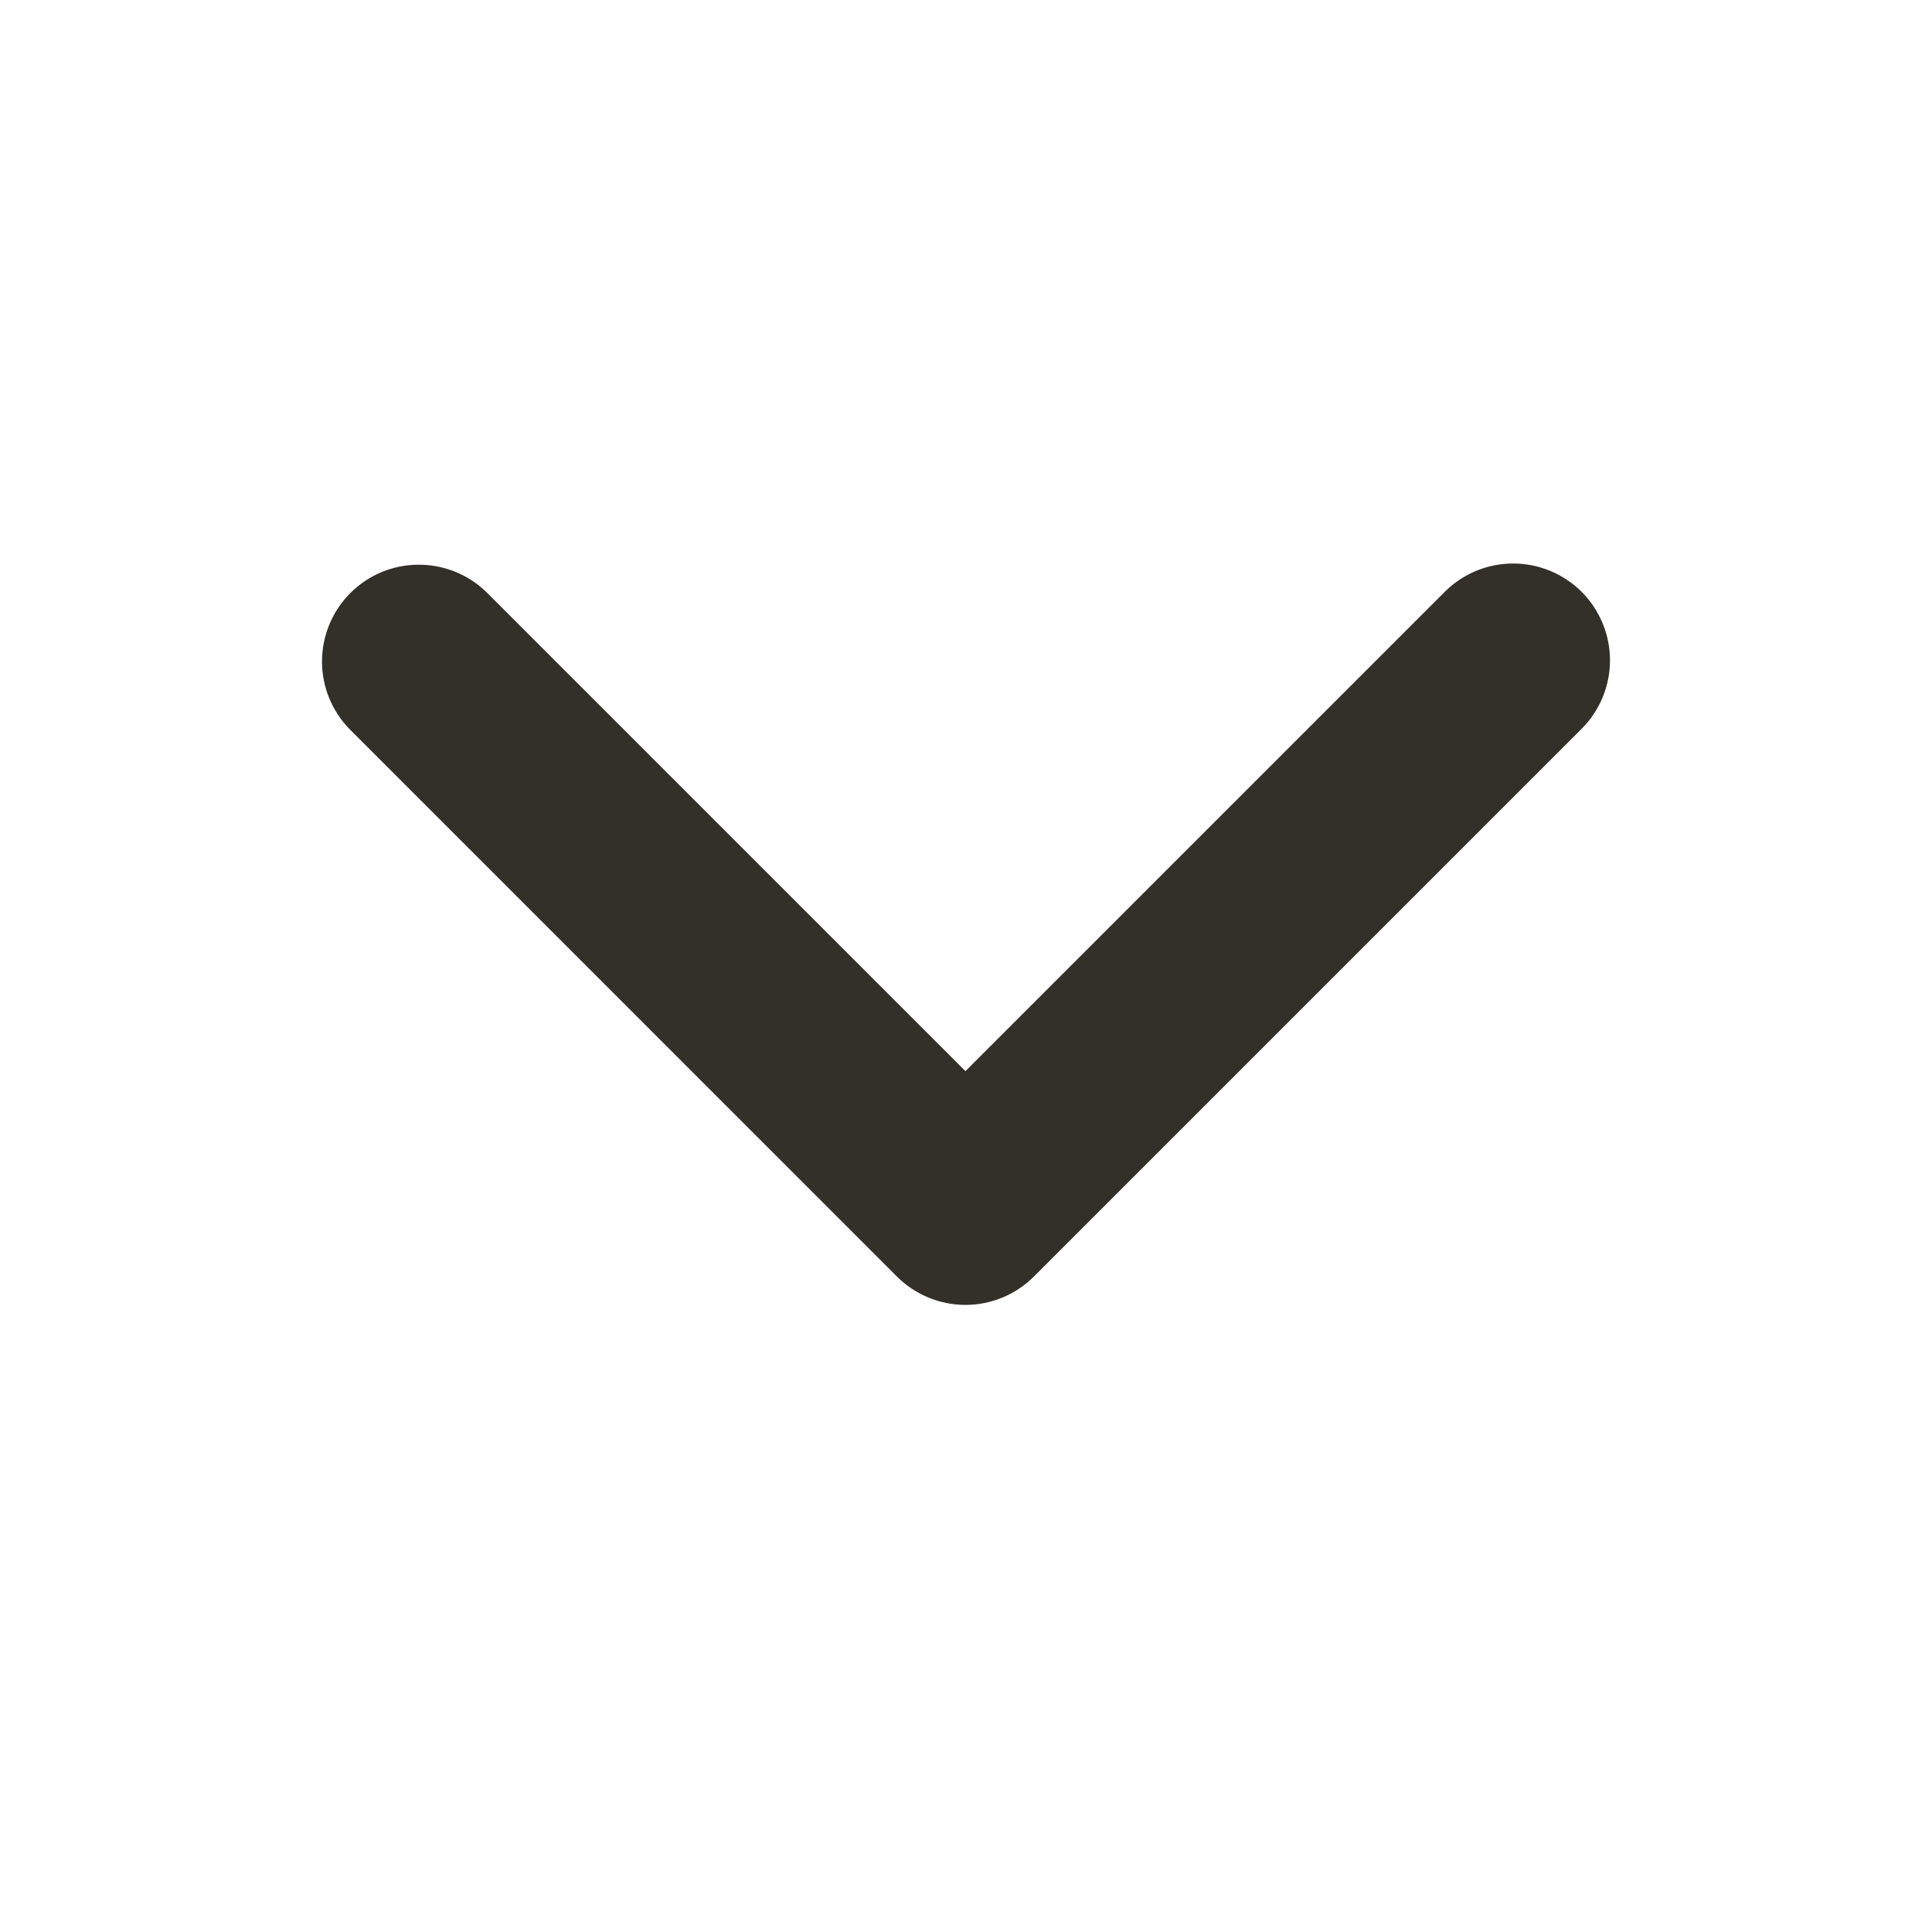 <svg width="24" height="24" viewBox="0 0 24 24" fill="none" xmlns="http://www.w3.org/2000/svg">
<path d="M19.648 7.352C19.422 7.127 19.116 7 18.797 7C18.478 7 18.172 7.127 17.947 7.352L11.993 13.306L6.039 7.352C5.812 7.133 5.508 7.012 5.192 7.015C4.877 7.017 4.575 7.144 4.352 7.367C4.129 7.59 4.003 7.892 4 8.207C3.997 8.522 4.119 8.826 4.338 9.053L11.142 15.858C11.368 16.083 11.674 16.21 11.993 16.21C12.312 16.21 12.618 16.083 12.843 15.858L19.648 9.053C19.873 8.828 20 8.522 20 8.203C20 7.884 19.873 7.578 19.648 7.352V7.352Z" fill="#333029"/>
</svg>
